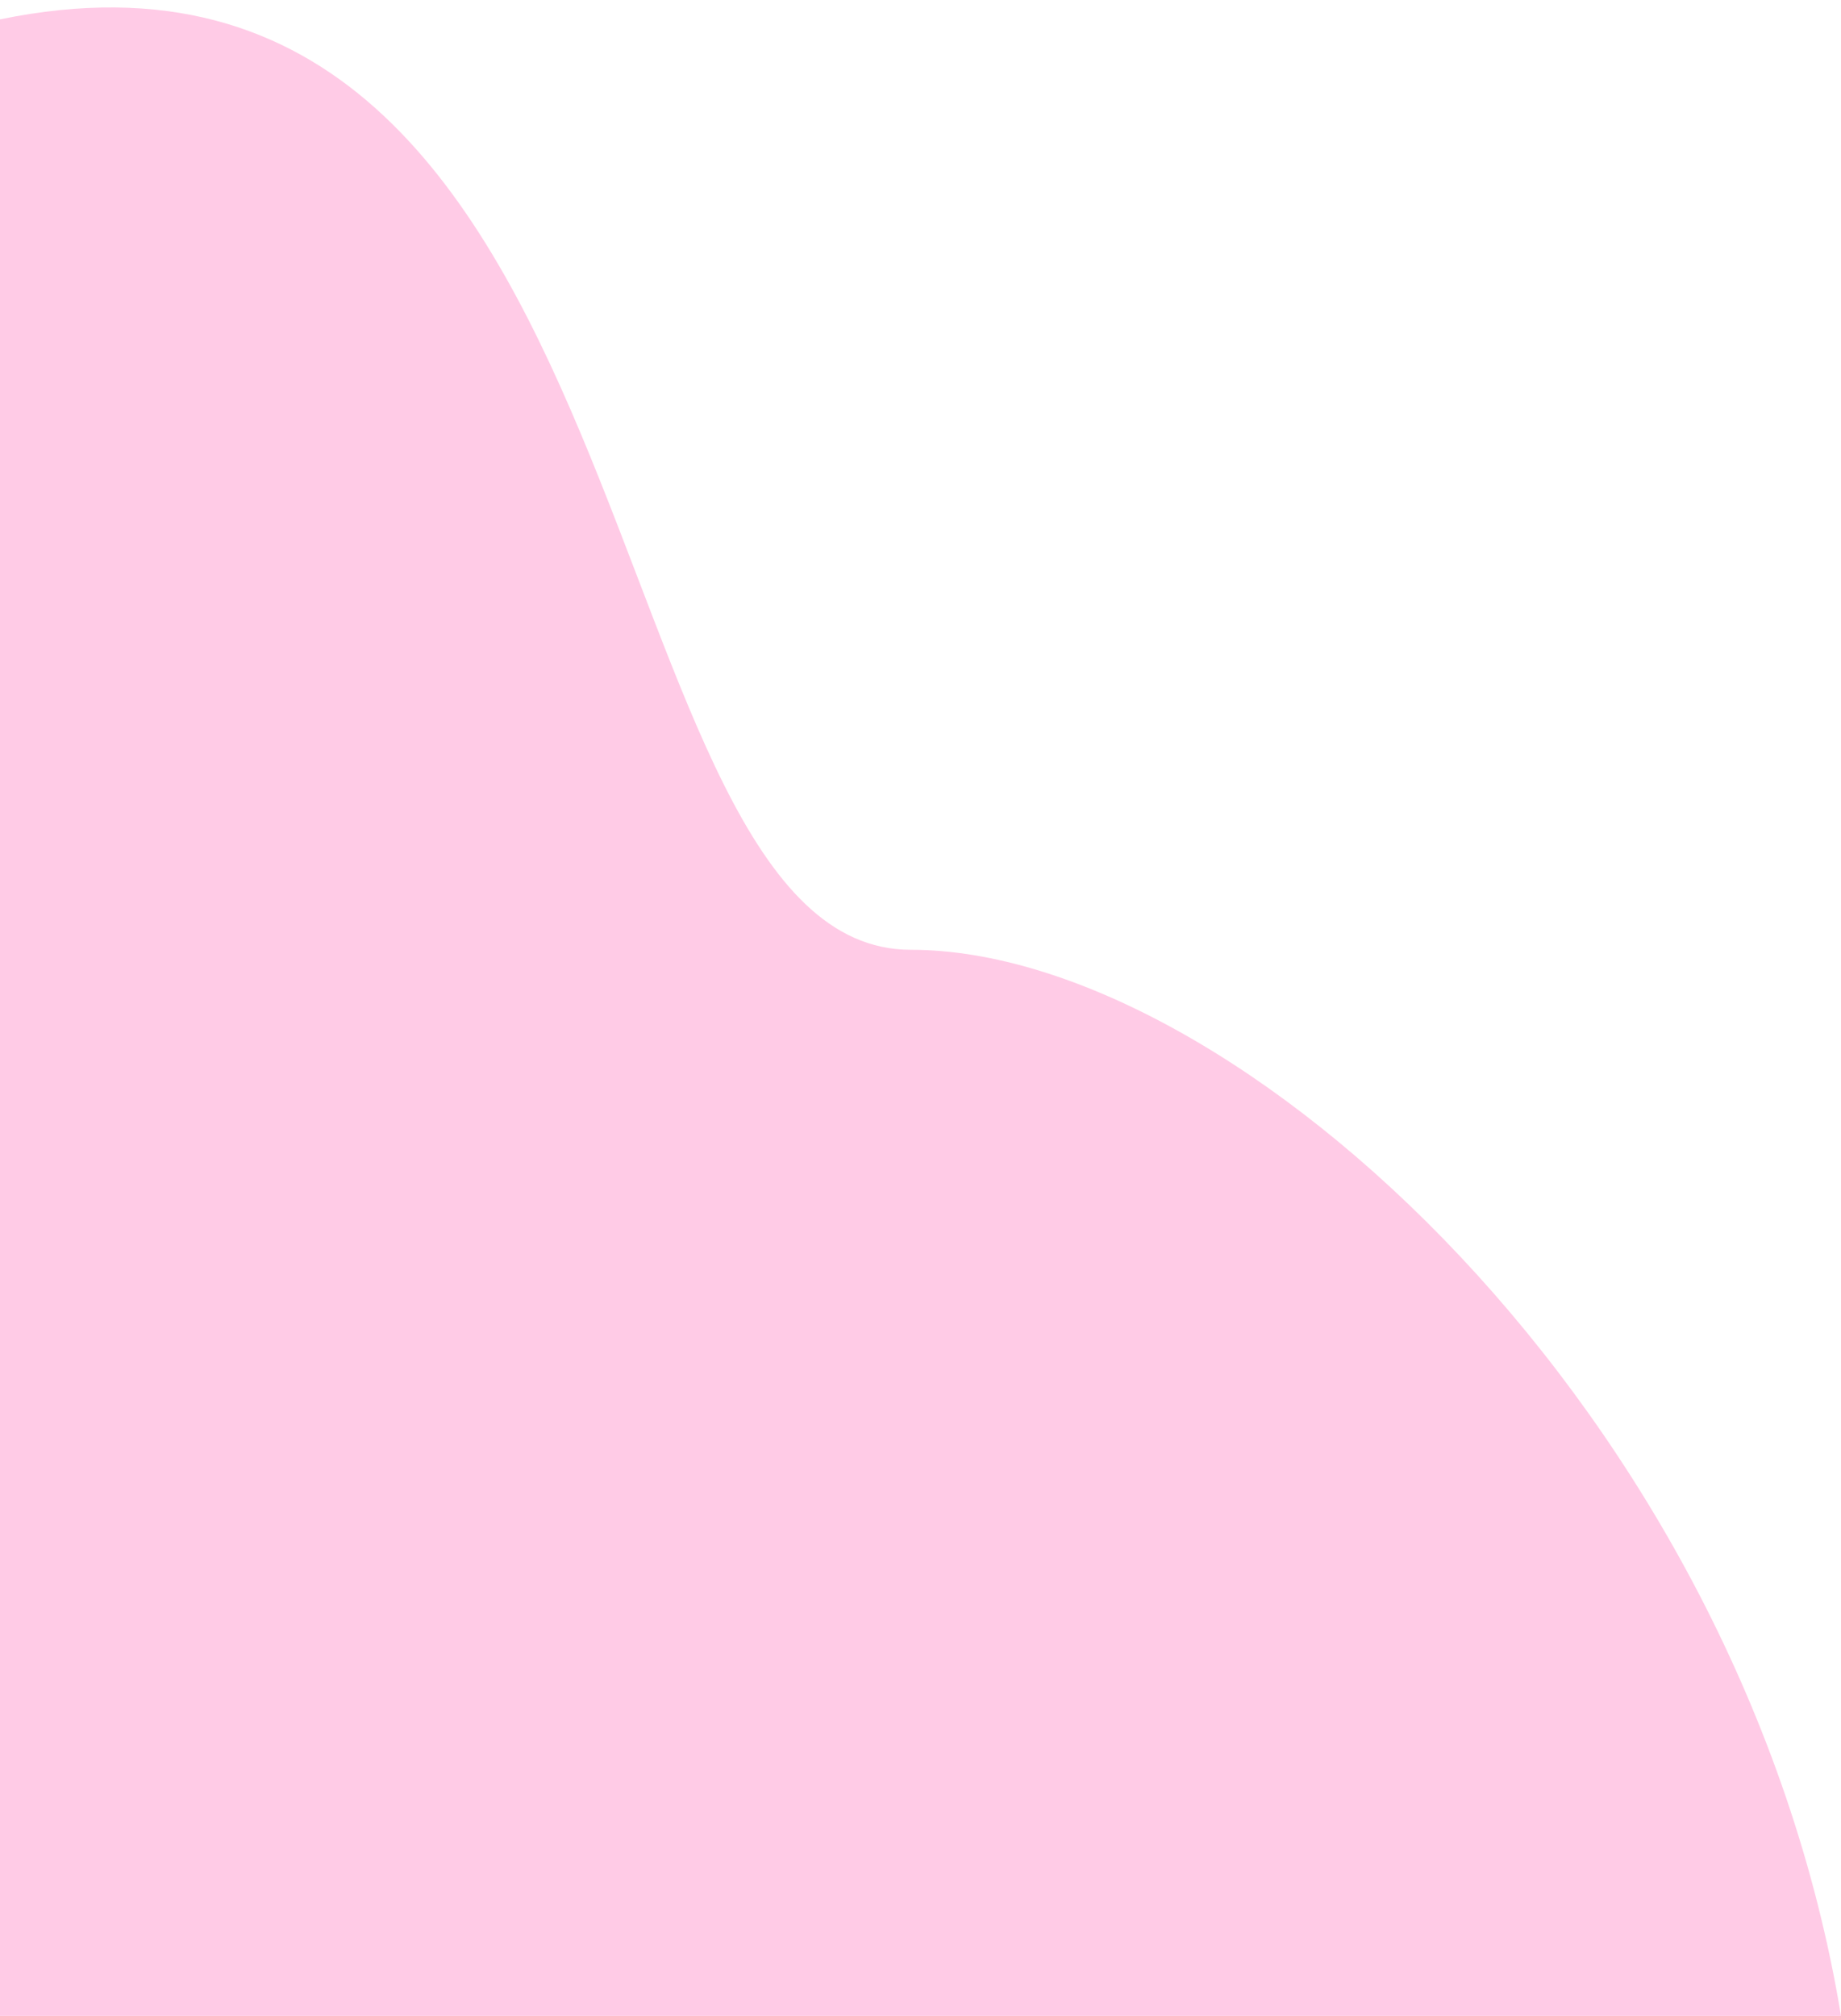 <svg width="95" height="104" viewBox="0 0 95 104" fill="none" xmlns="http://www.w3.org/2000/svg">
<path d="M3.05176e-05 104V1C34 -6 30.257 49 47 49C63.743 49 89.874 72.875 95 104H3.05176e-05Z" fill="#FFCBE6"/>
</svg>
